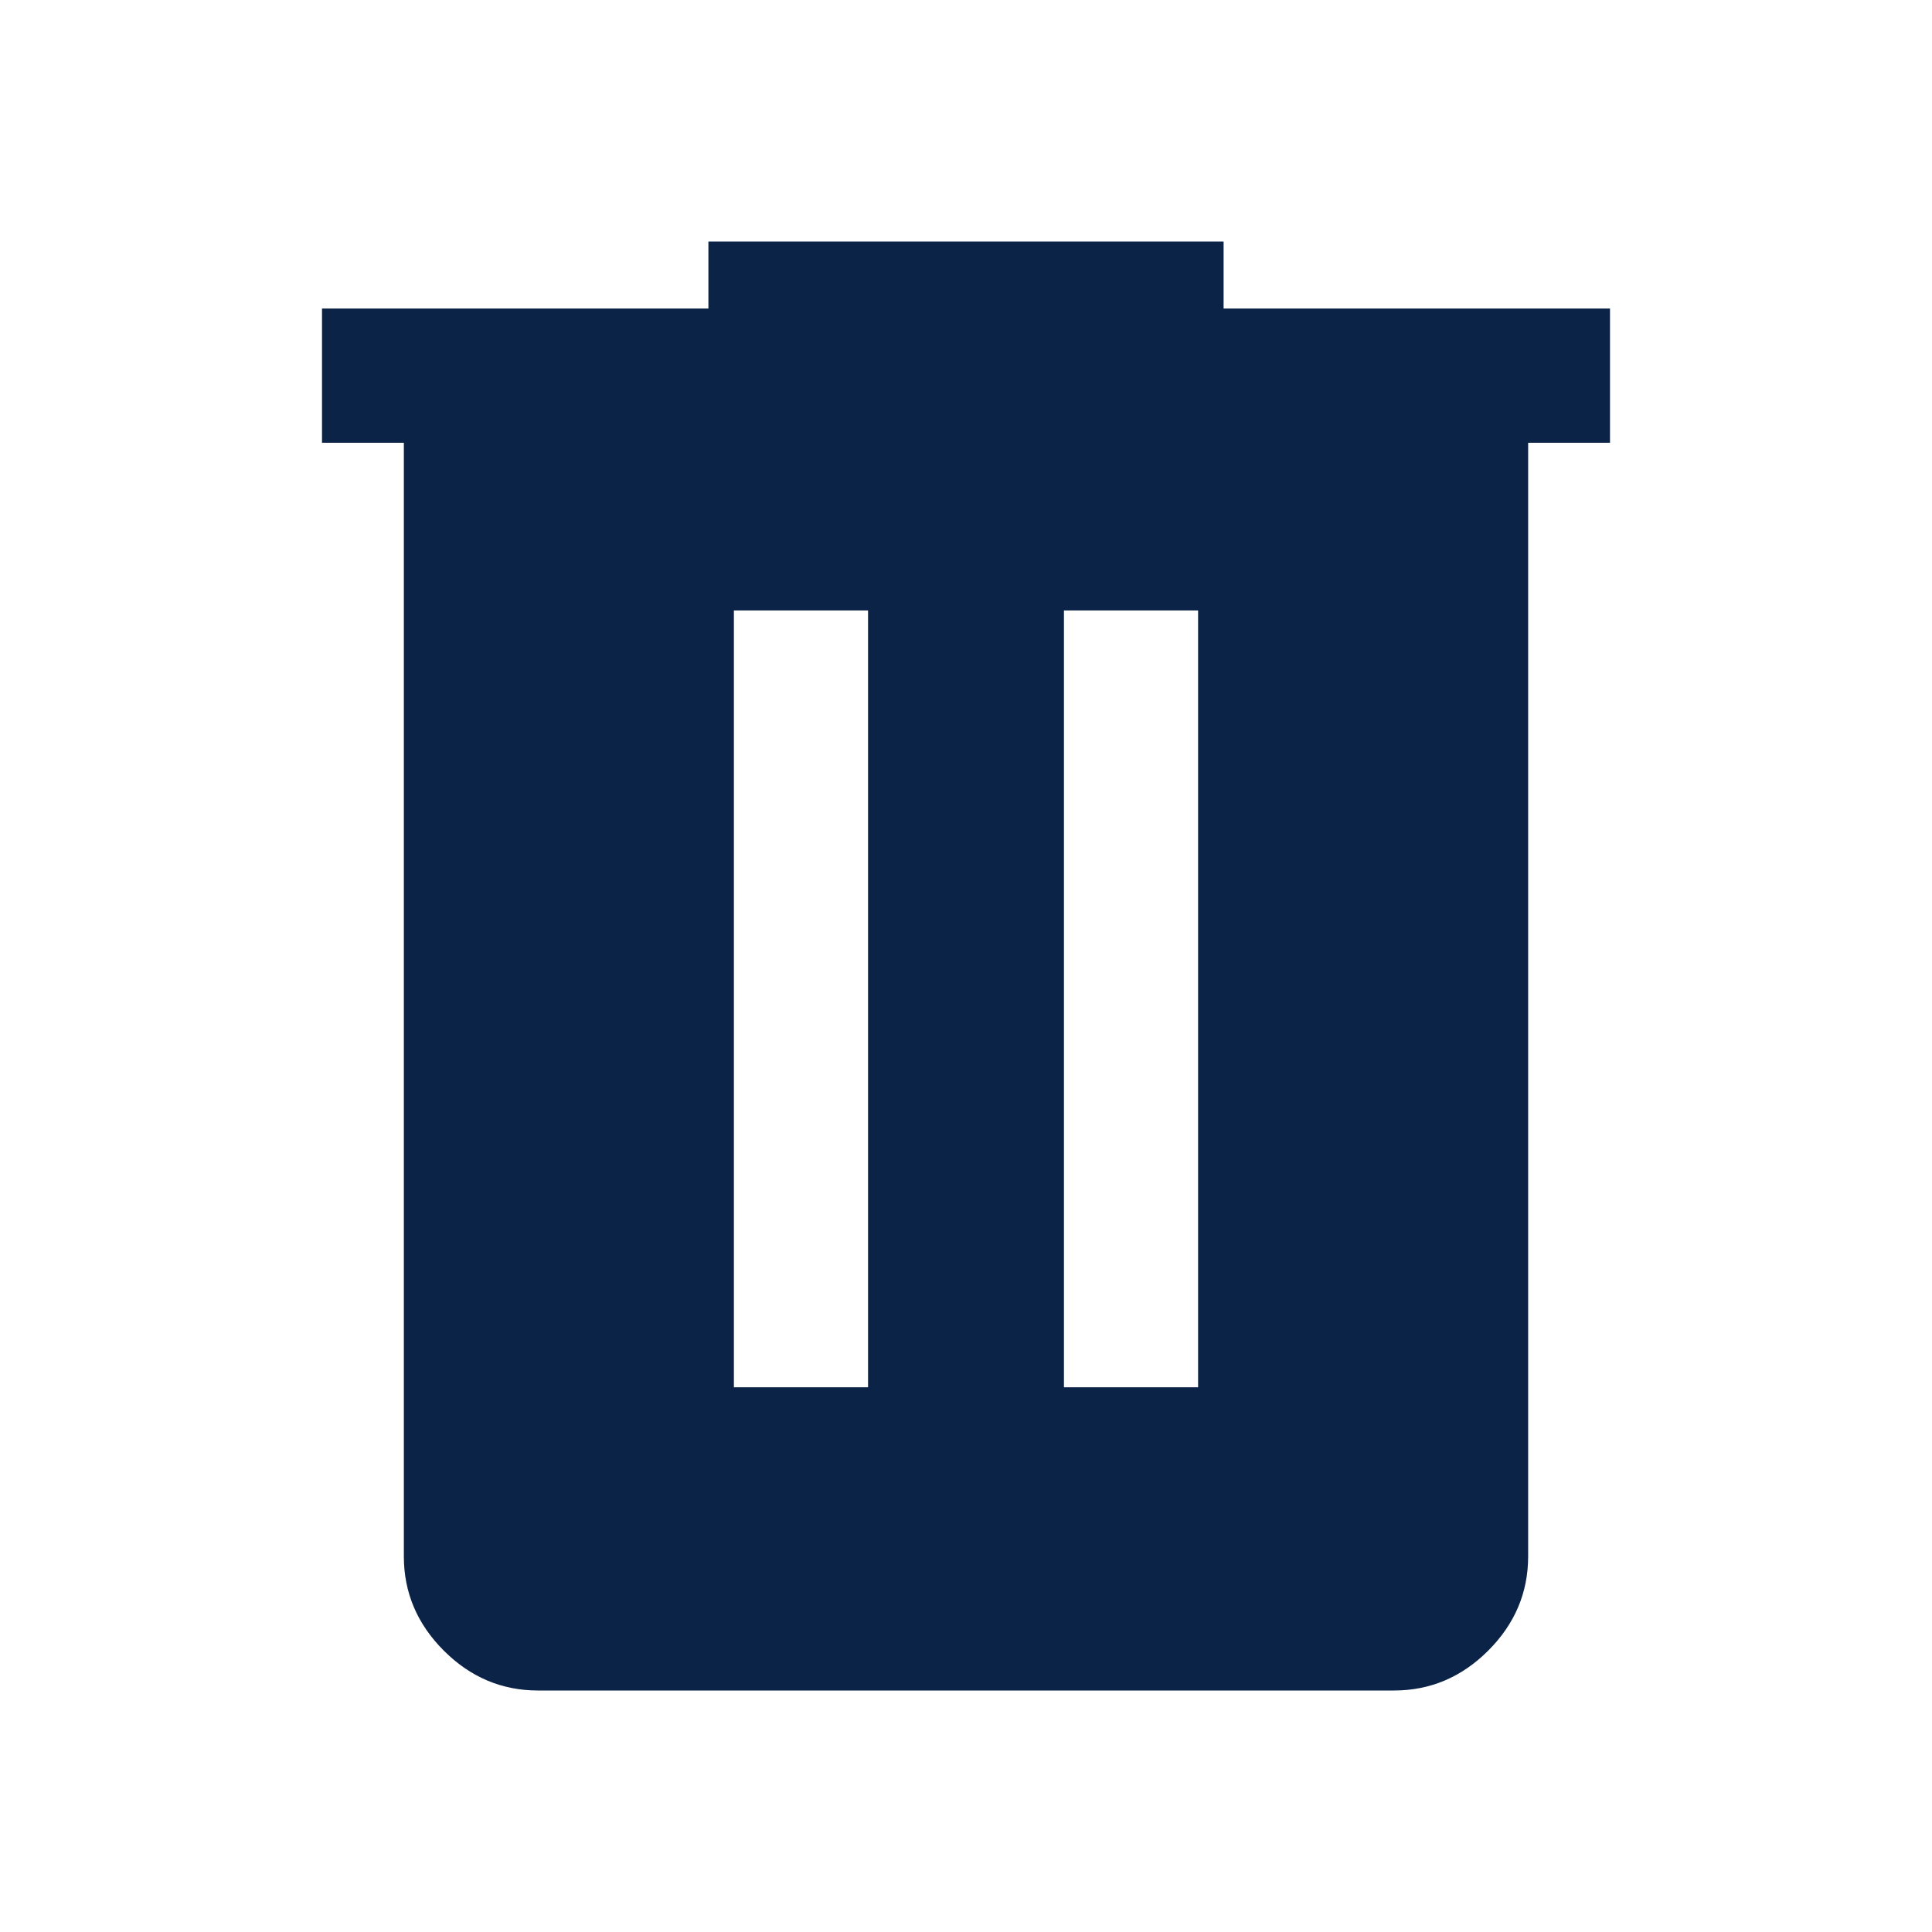 <svg xmlns="http://www.w3.org/2000/svg" height="40px" viewBox="0 -960 960 960" width="40px" fill="#0C2348"><path d="M267.33-120q-27 0-46.83-19.83-19.83-19.84-19.83-46.84V-740H160v-66.67h192V-840h256v33.33h192V-740h-40.67v553.33q0 27-19.83 46.84Q719.67-120 692.67-120H267.33Zm97.34-150.67h66.66v-386h-66.66v386Zm164 0h66.66v-386h-66.66v386Z"/></svg>
